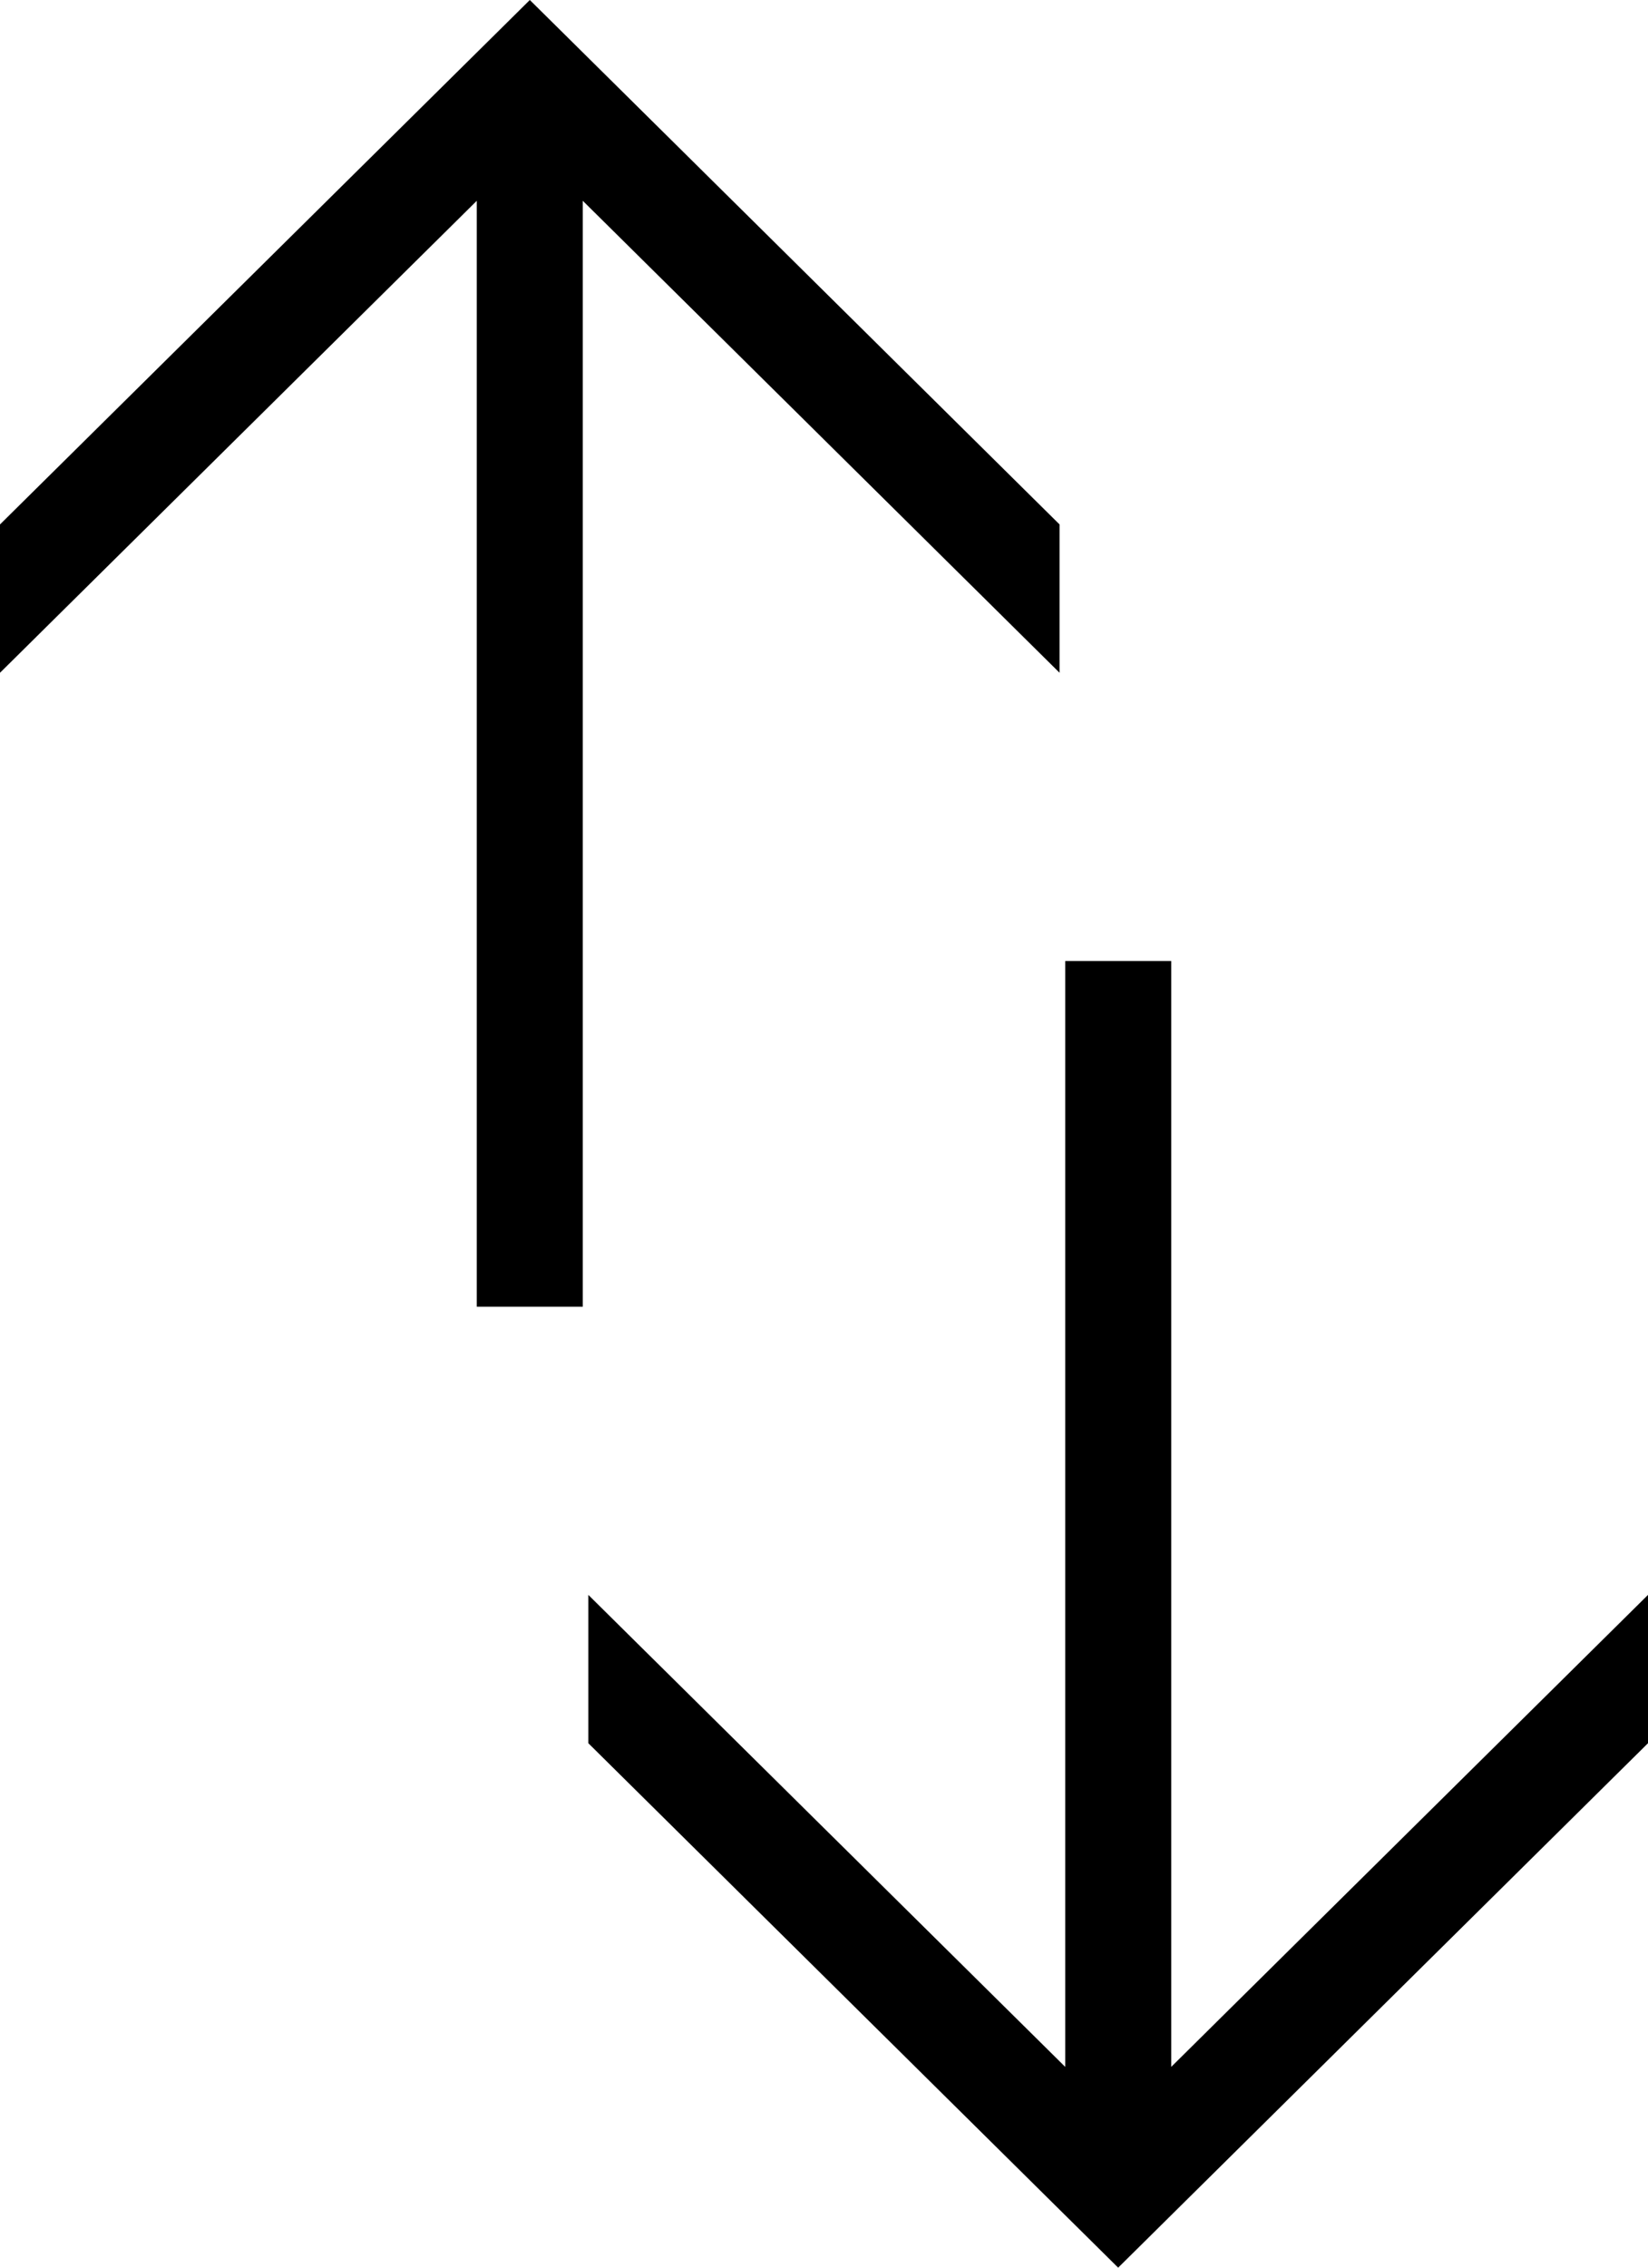 <svg xmlns="http://www.w3.org/2000/svg" width="16" height="22" class="icon-sort" viewBox="0 0 16 22" fill="none">
<path d="M11.371 20.052L16 15.473V16.912L10.856 22L5.712 16.912V15.473L10.342 20.052V9.323H11.371V20.052ZM4.629 1.948L0 6.527V5.088L5.144 0L10.287 5.088V6.527L5.658 1.948V12.677H4.629V1.948Z" fill="black"></path>
</svg>